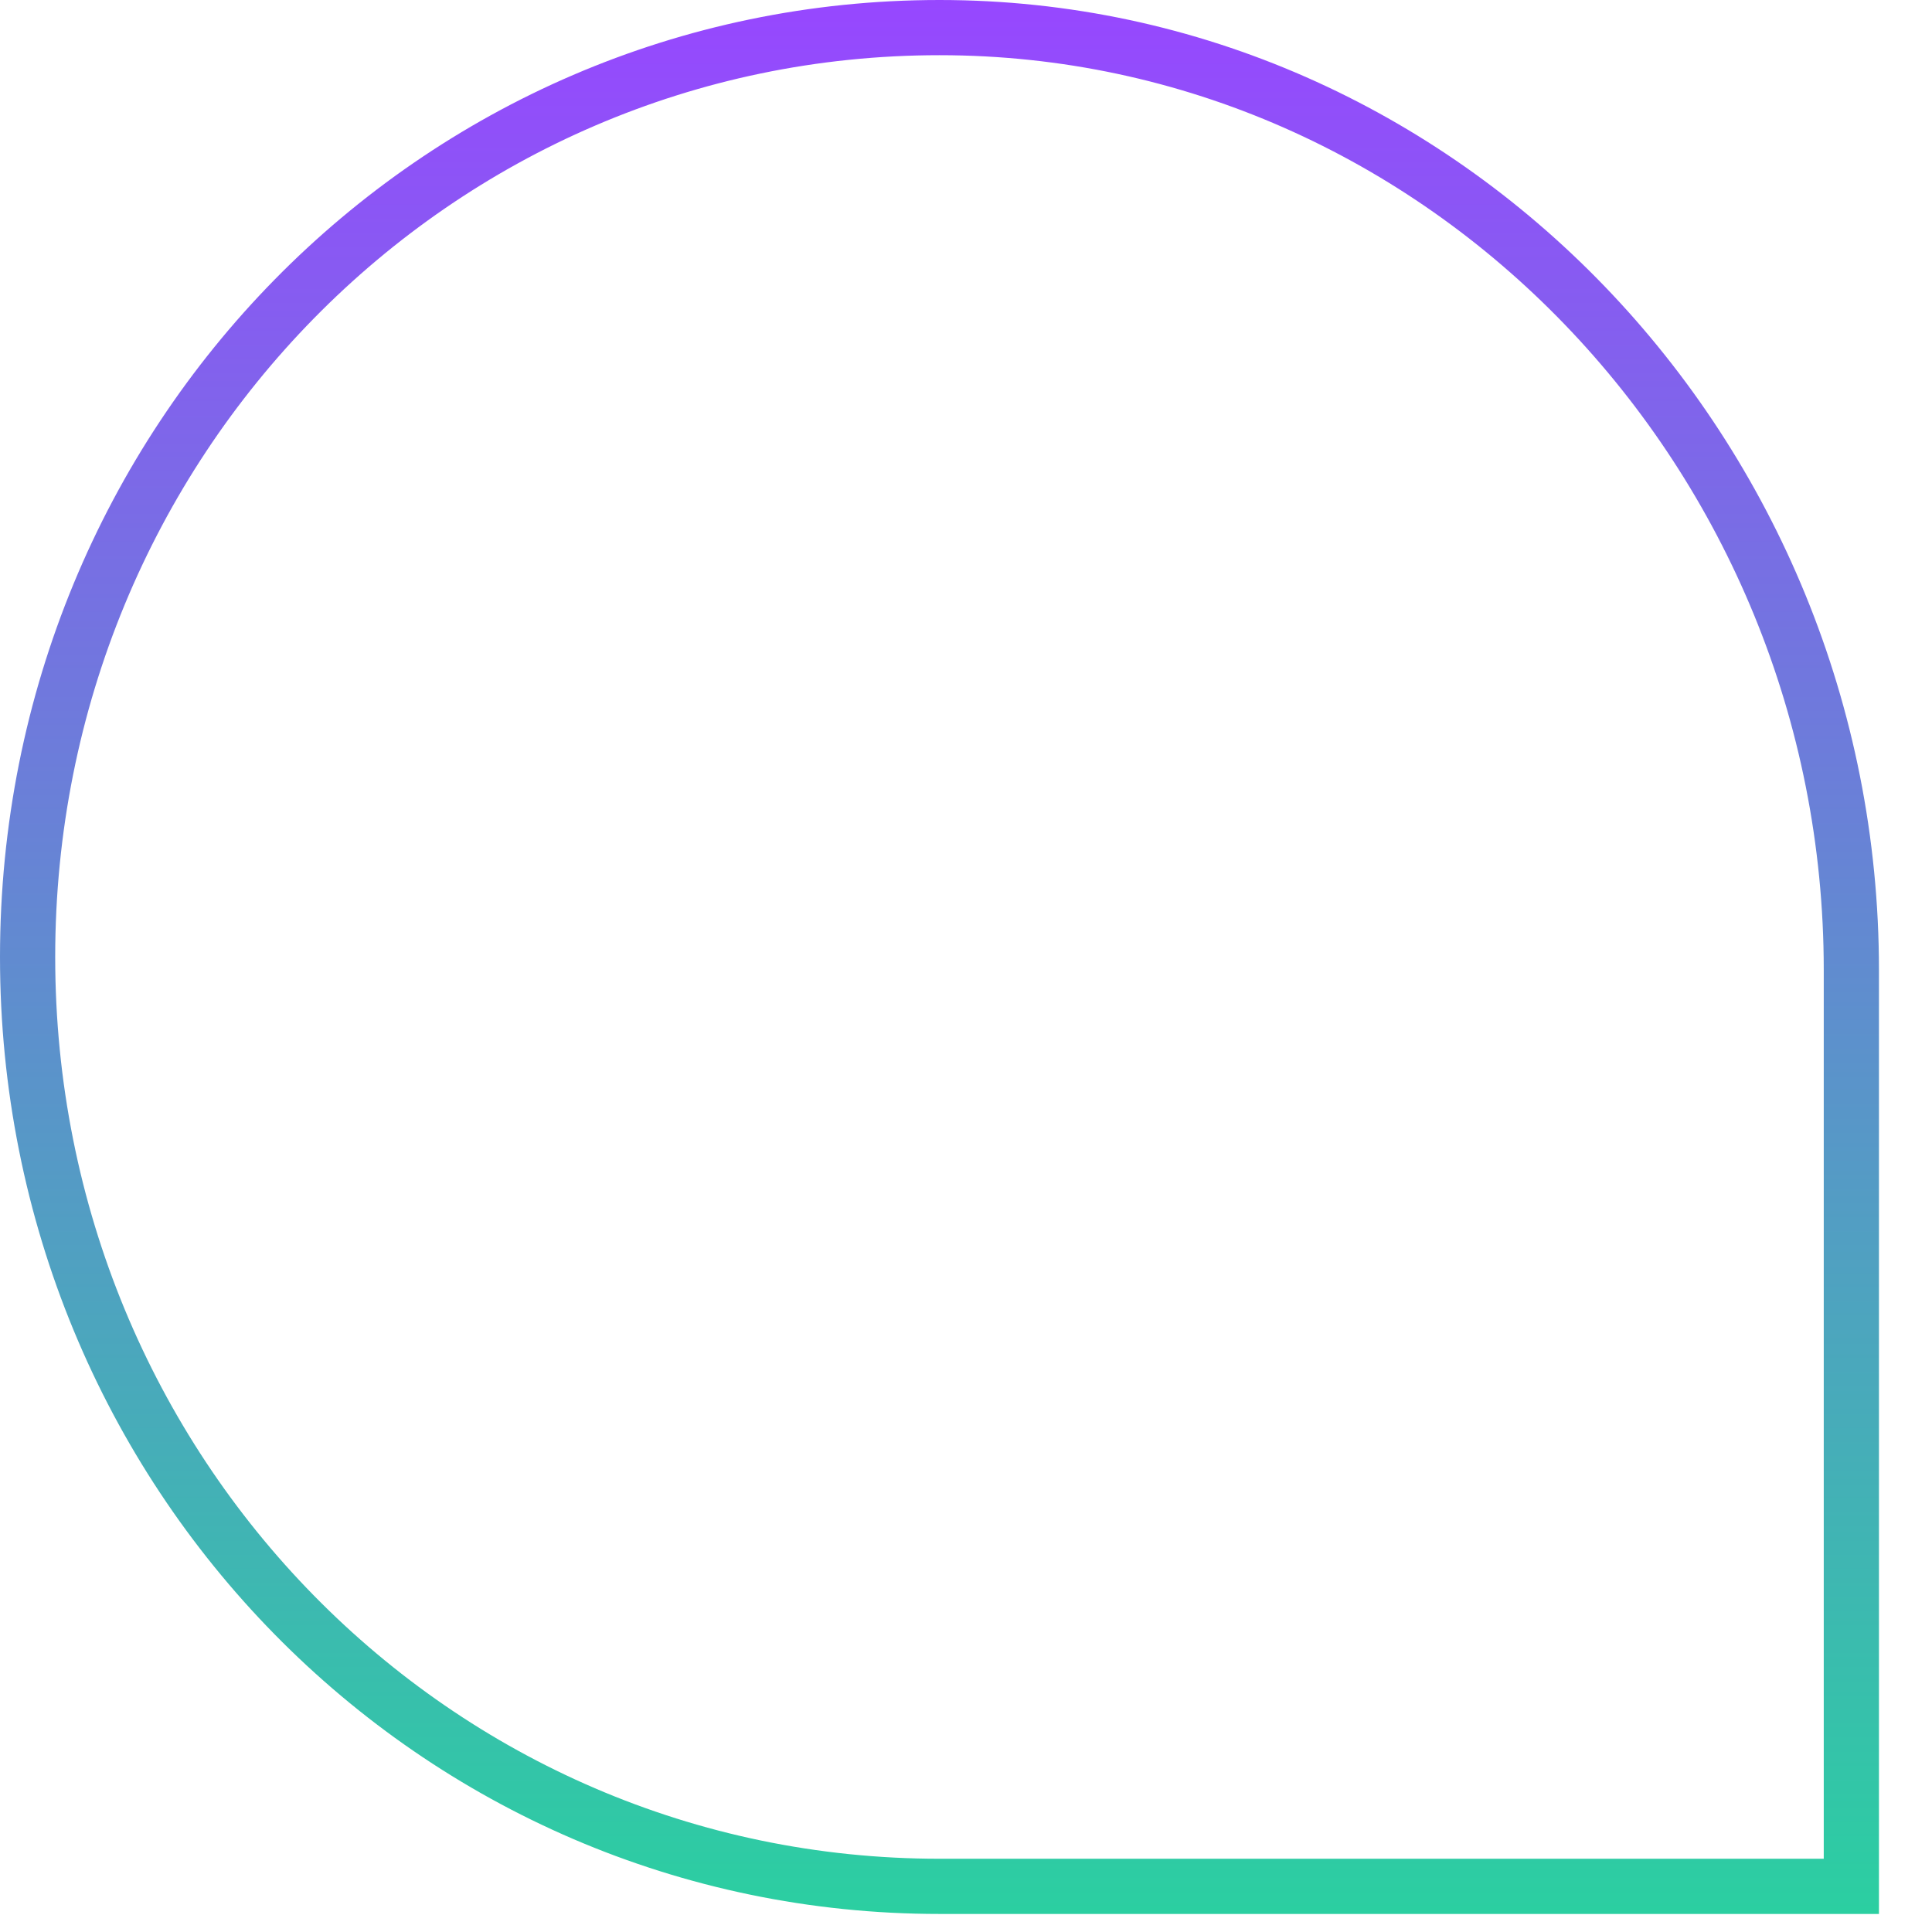 <svg width="35" height="35" viewBox="0 0 35 35" fill="none" xmlns="http://www.w3.org/2000/svg">
<g filter="url(#filter0_b_10659_476)">
<path d="M0.5 17.337C0.5 7.999 7.875 0.5 17.02 0.5C26.156 0.5 33.539 8.224 33.539 17.571V34.173H17.02C7.875 34.173 0.5 26.674 0.5 17.337Z" stroke="url(#paint0_linear_10659_476)"/>
</g>
<defs>
<filter id="filter0_b_10659_476" x="-8" y="-8" width="50.039" height="50.673" filterUnits="userSpaceOnUse" color-interpolation-filters="sRGB">
<feFlood flood-opacity="0" result="BackgroundImageFix"/>
<feGaussianBlur in="BackgroundImageFix" stdDeviation="4"/>
<feComposite in2="SourceAlpha" operator="in" result="effect1_backgroundBlur_10659_476"/>
<feBlend mode="normal" in="SourceGraphic" in2="effect1_backgroundBlur_10659_476" result="shape"/>
</filter>
<linearGradient id="paint0_linear_10659_476" x1="17.02" y1="0" x2="17.02" y2="34.673" gradientUnits="userSpaceOnUse">
<stop stop-color="#9747FF"/>
<stop offset="1" stop-color="#2BCFA1"/>
</linearGradient>
</defs>
</svg>
